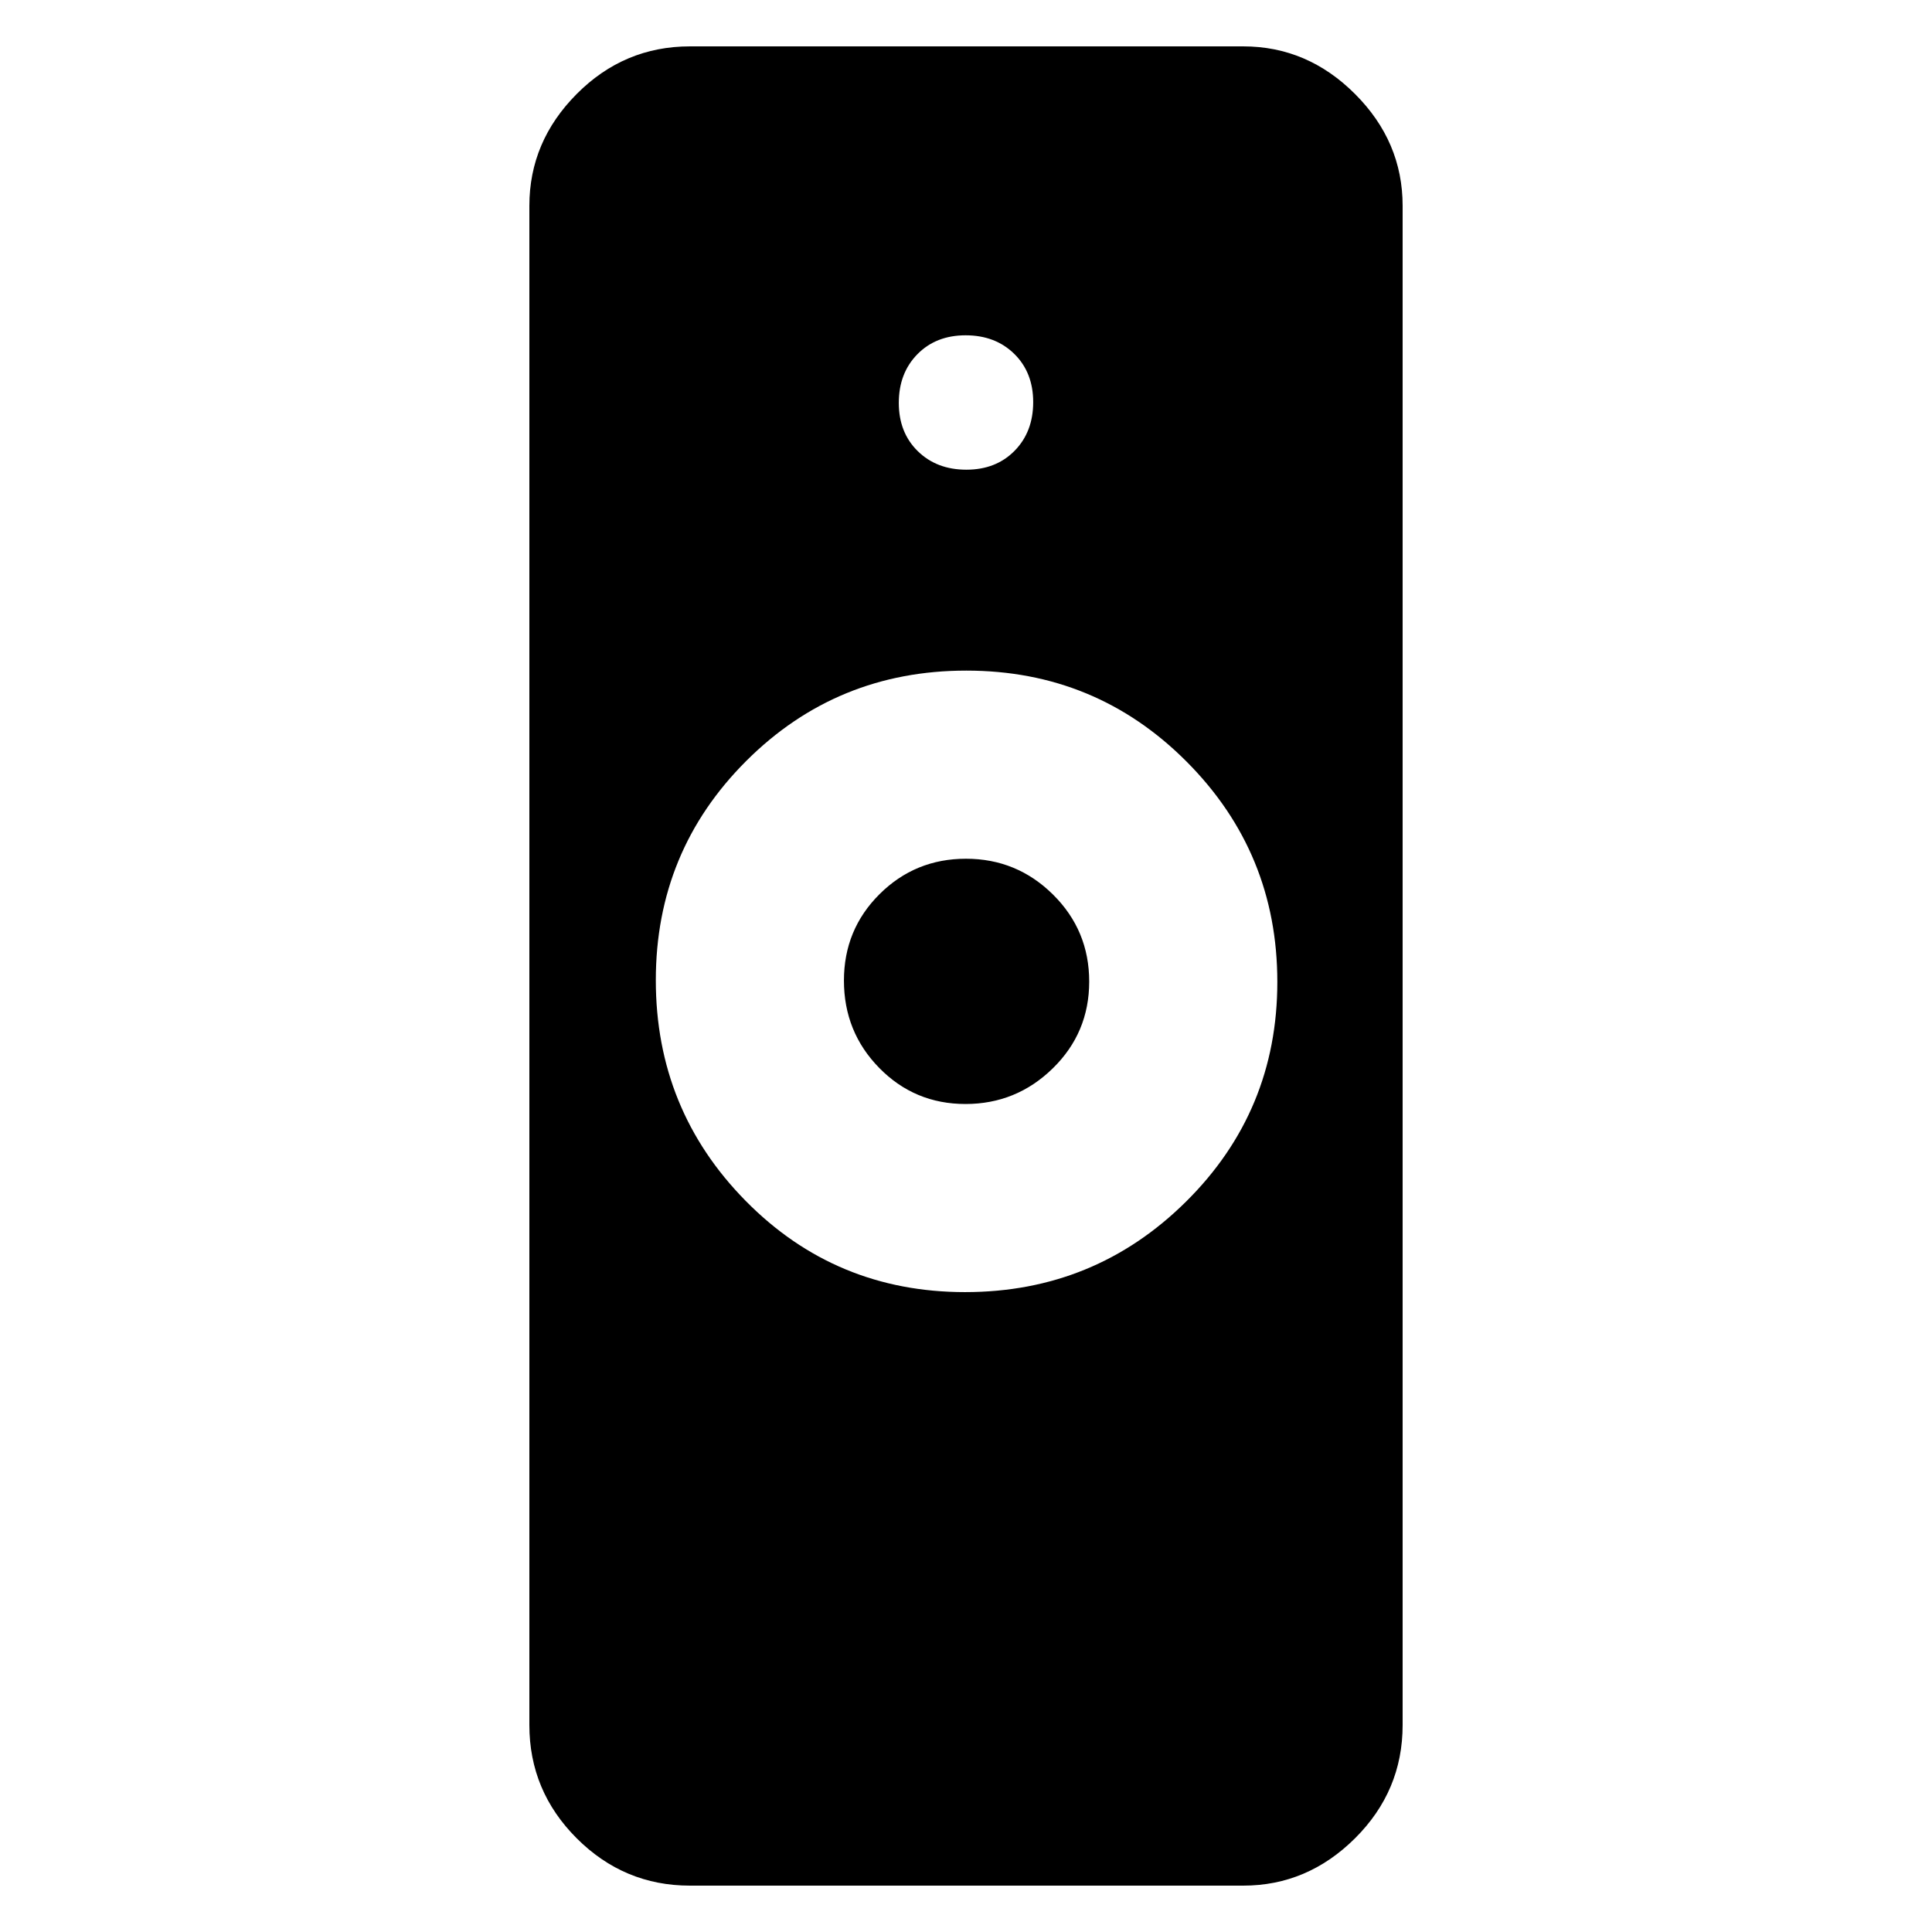 <svg xmlns="http://www.w3.org/2000/svg" height="48" viewBox="0 -960 960 960" width="48"><path d="M479.57-317.96q64.38 0 109.75-44.95 45.38-44.95 45.38-109.17t-45.07-109.46q-45.07-45.24-109.46-45.24-64.39 0-109.34 44.86-44.96 44.87-44.96 108.97 0 64.33 44.65 109.66 44.66 45.33 109.05 45.33ZM342.83-23.04q-32.74 0-56.27-23.52-23.52-23.53-23.52-56.27v-754.91q0-31.91 23.52-55.56 23.53-23.66 56.27-23.66h274.91q31.91 0 55.56 23.66 23.66 23.65 23.66 55.56v754.91q0 32.74-23.66 56.27-23.65 23.52-55.56 23.52H342.83Zm136.91-388.39q-25.27 0-42.83-17.9-17.56-17.89-17.56-43.45 0-25.32 17.69-42.92 17.68-17.6 42.95-17.6 25.27 0 43.25 17.8t17.98 43.24q0 25.43-18.11 43.13-18.1 17.7-43.37 17.7Zm.44-315.18q14.74 0 23.98-9.41 9.23-9.41 9.23-24.16 0-14.74-9.41-23.98-9.41-9.23-24.16-9.23-14.74 0-23.98 9.41-9.23 9.41-9.23 24.16 0 14.74 9.41 23.98 9.41 9.23 24.16 9.23Z"/></svg>